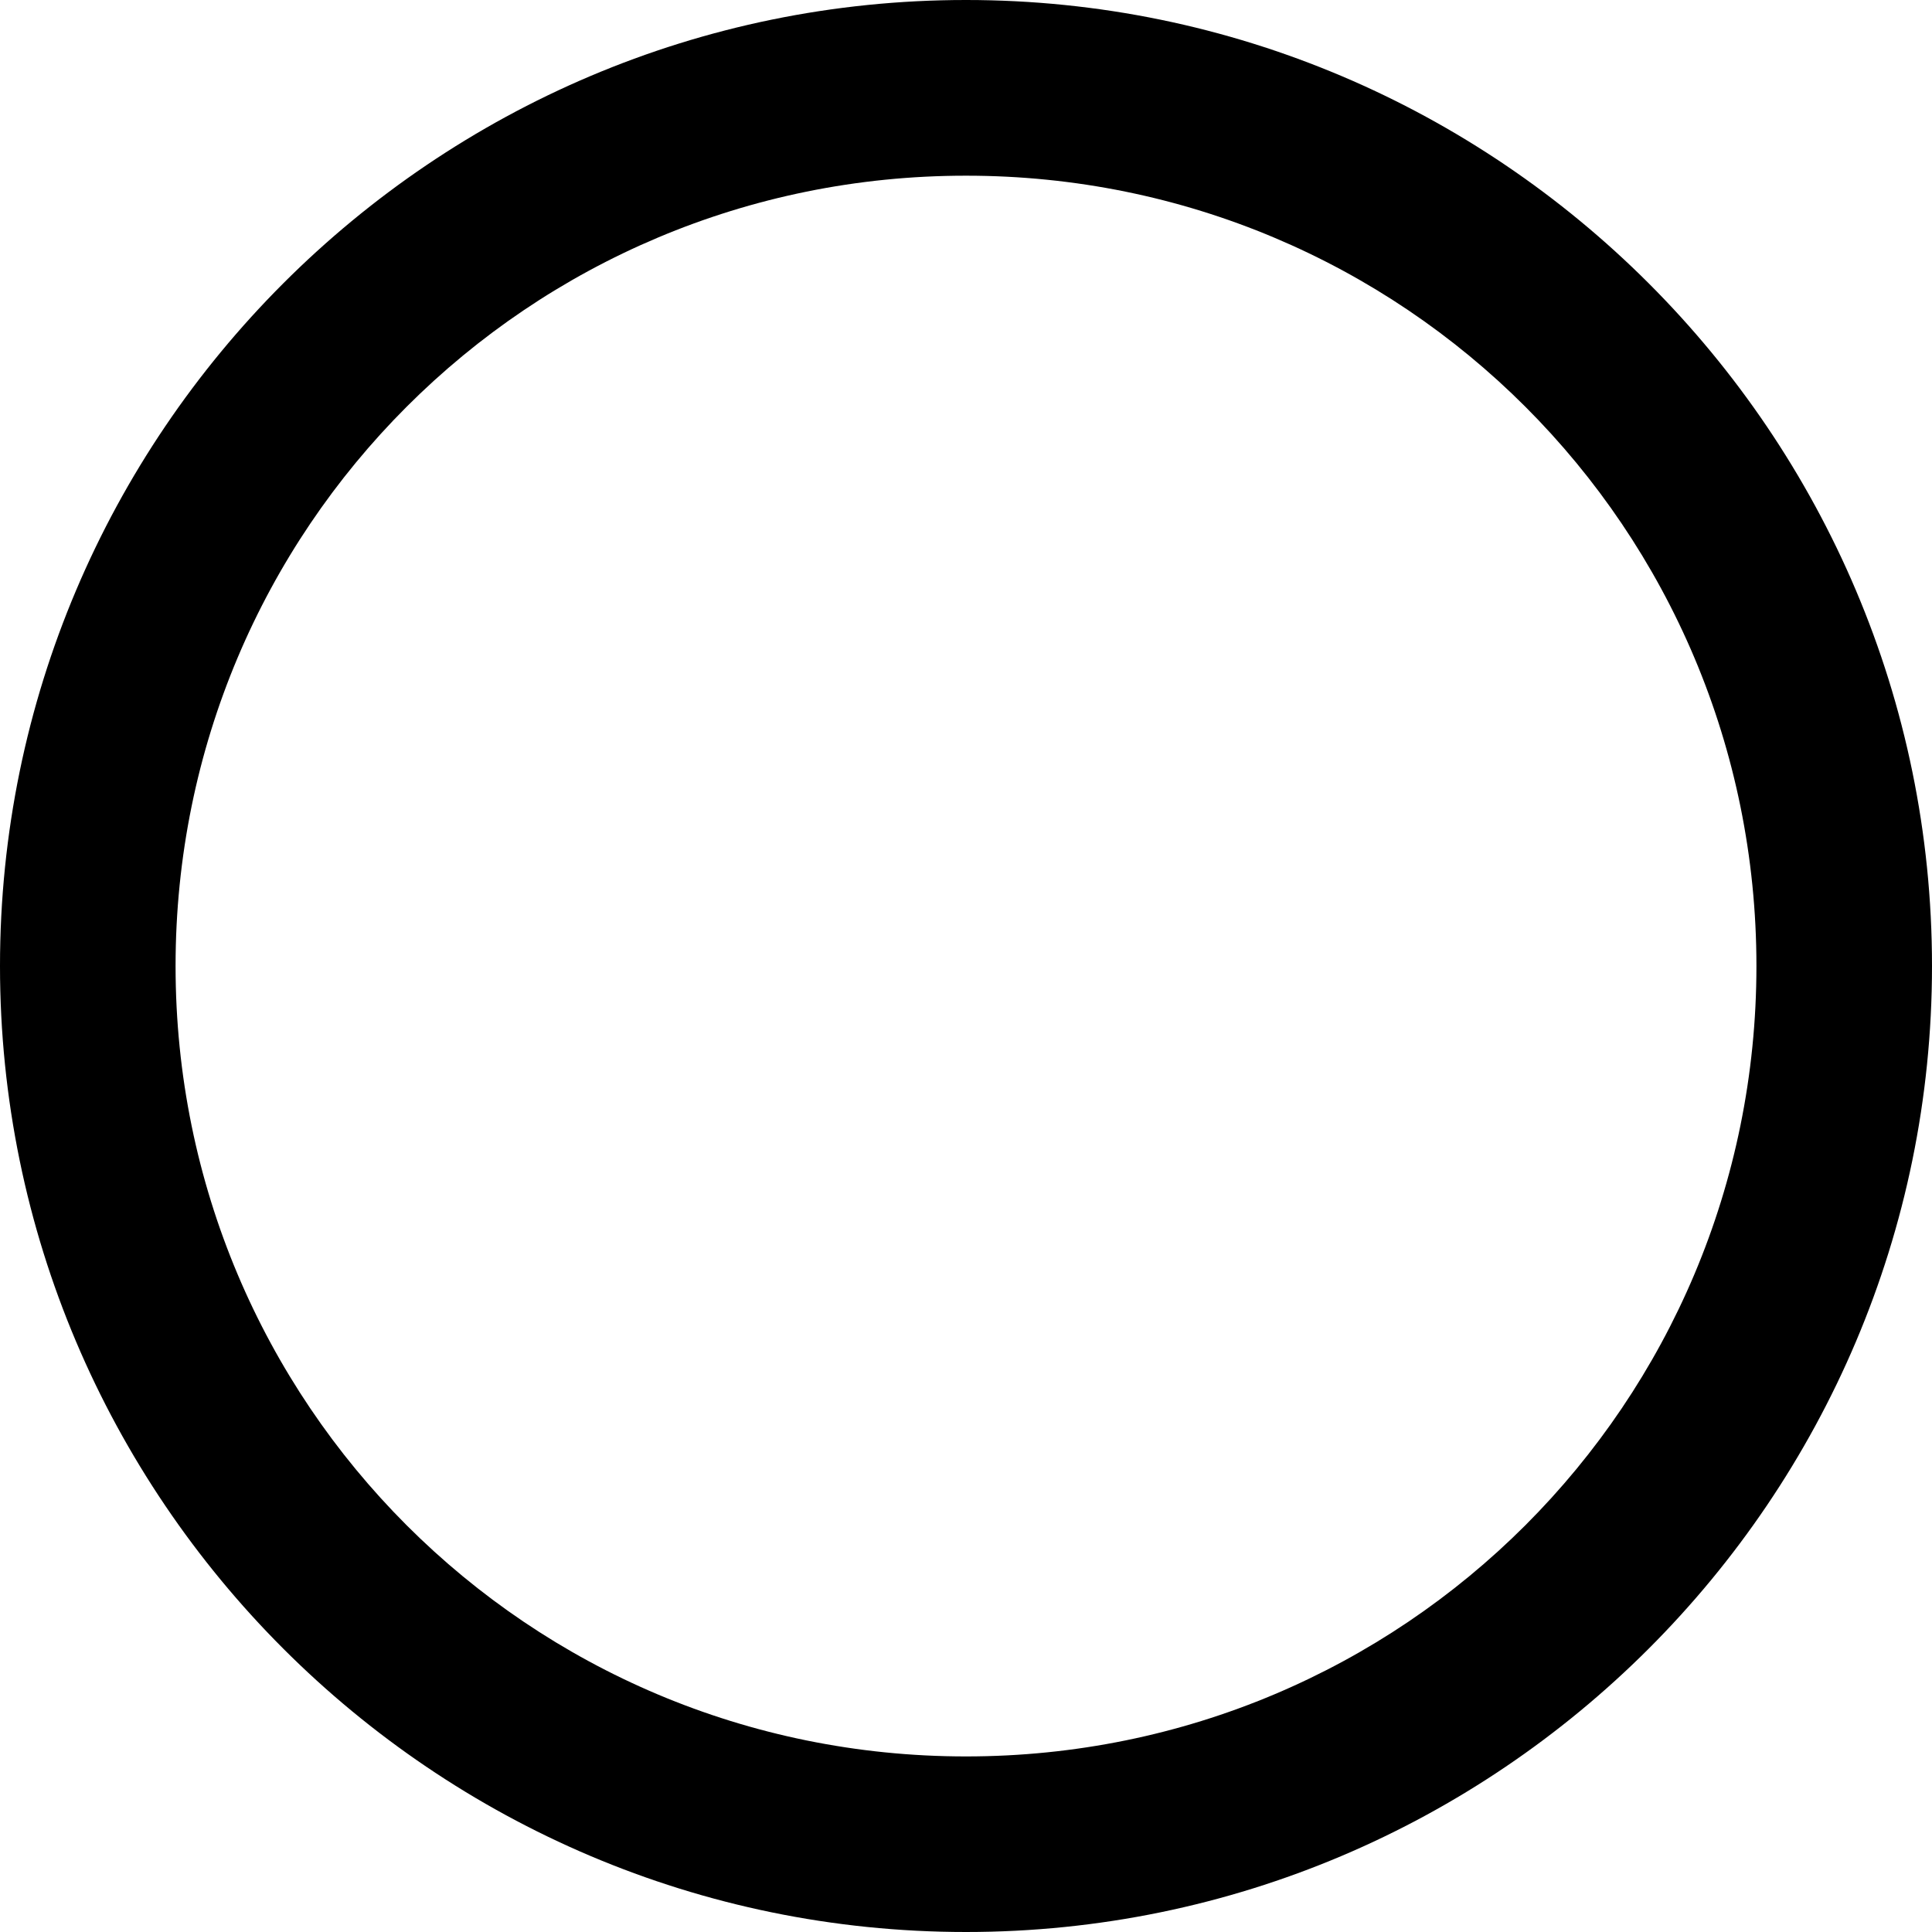 <?xml version="1.0" encoding="UTF-8" standalone="no"?>
<svg
   xmlns:dc="http://purl.org/dc/elements/1.1/"
   xmlns:cc="http://creativecommons.org/ns#"
   xmlns:rdf="http://www.w3.org/1999/02/22-rdf-syntax-ns#"
   xmlns:svg="http://www.w3.org/2000/svg"
   xmlns="http://www.w3.org/2000/svg"
   xmlns:sodipodi="http://sodipodi.sourceforge.net/DTD/sodipodi-0.dtd"
   xmlns:inkscape="http://www.inkscape.org/namespaces/inkscape"
   id="transparent"
   width="100%"
   height="100%"
   viewBox="0 0 16 16"
   xml:space="preserve">
   <defs
     id="defs11"><inkscape:path-effect
       effect="skeletal"
       id="path-effect4143"
       is_visible="true"
       pattern="m -19.865,-66.819 c 0,-2.76 2.24,-5 5,-5 2.76,0 5,2.24 5,5 0,2.76 -2.24,5 -5,5 -2.76,0 -5,-2.24 -5,-5 z"
       copytype="single_stretched"
       prop_scale="1"
       scale_y_rel="false"
       spacing="0"
       normal_offset="0"
       tang_offset="0"
       prop_units="false"
       vertical_pattern="false"
       fuse_tolerance="0" /></defs><sodipodi:namedview
     pagecolor="#ffffff"
     bordercolor="#666666"
     borderopacity="1"
     objecttolerance="10"
     gridtolerance="10"
     guidetolerance="10"
     inkscape:pageopacity="0"
     inkscape:pageshadow="2"
     inkscape:window-width="1286"
     inkscape:window-height="665"
     id="namedview9"
     showgrid="false"
     inkscape:zoom="3.7019608"
     inkscape:cx="-51.940928"
     inkscape:cy="-35.333252"
     inkscape:window-x="-4"
     inkscape:window-y="80"
     inkscape:window-maximized="0"
     inkscape:current-layer="transparent" /><g
     id="g3"
     transform="translate(0,-494)"><g
       id="g5" /></g><path
     d="M 8,0 C 3.59,-1.41e-5 -1.39e-5,3.59 0,8 c -1.4e-5,4.41 3.59,8 8,8 4.41,1.4e-5 8,-3.59 8,-8 C 16,3.59 12.41,-1.41e-5 8,0 Z M 8,1.455 C 11.624,1.454 14.546,4.376 14.546,8 14.546,11.624 11.624,14.546 8,14.546 4.376,14.546 1.454,11.624 1.454,8 1.454,4.376 4.376,1.454 8,1.455 Z"
     id="path3335"
     inkscape:connector-curvature="0"
     fill="currentColor" /></svg>
